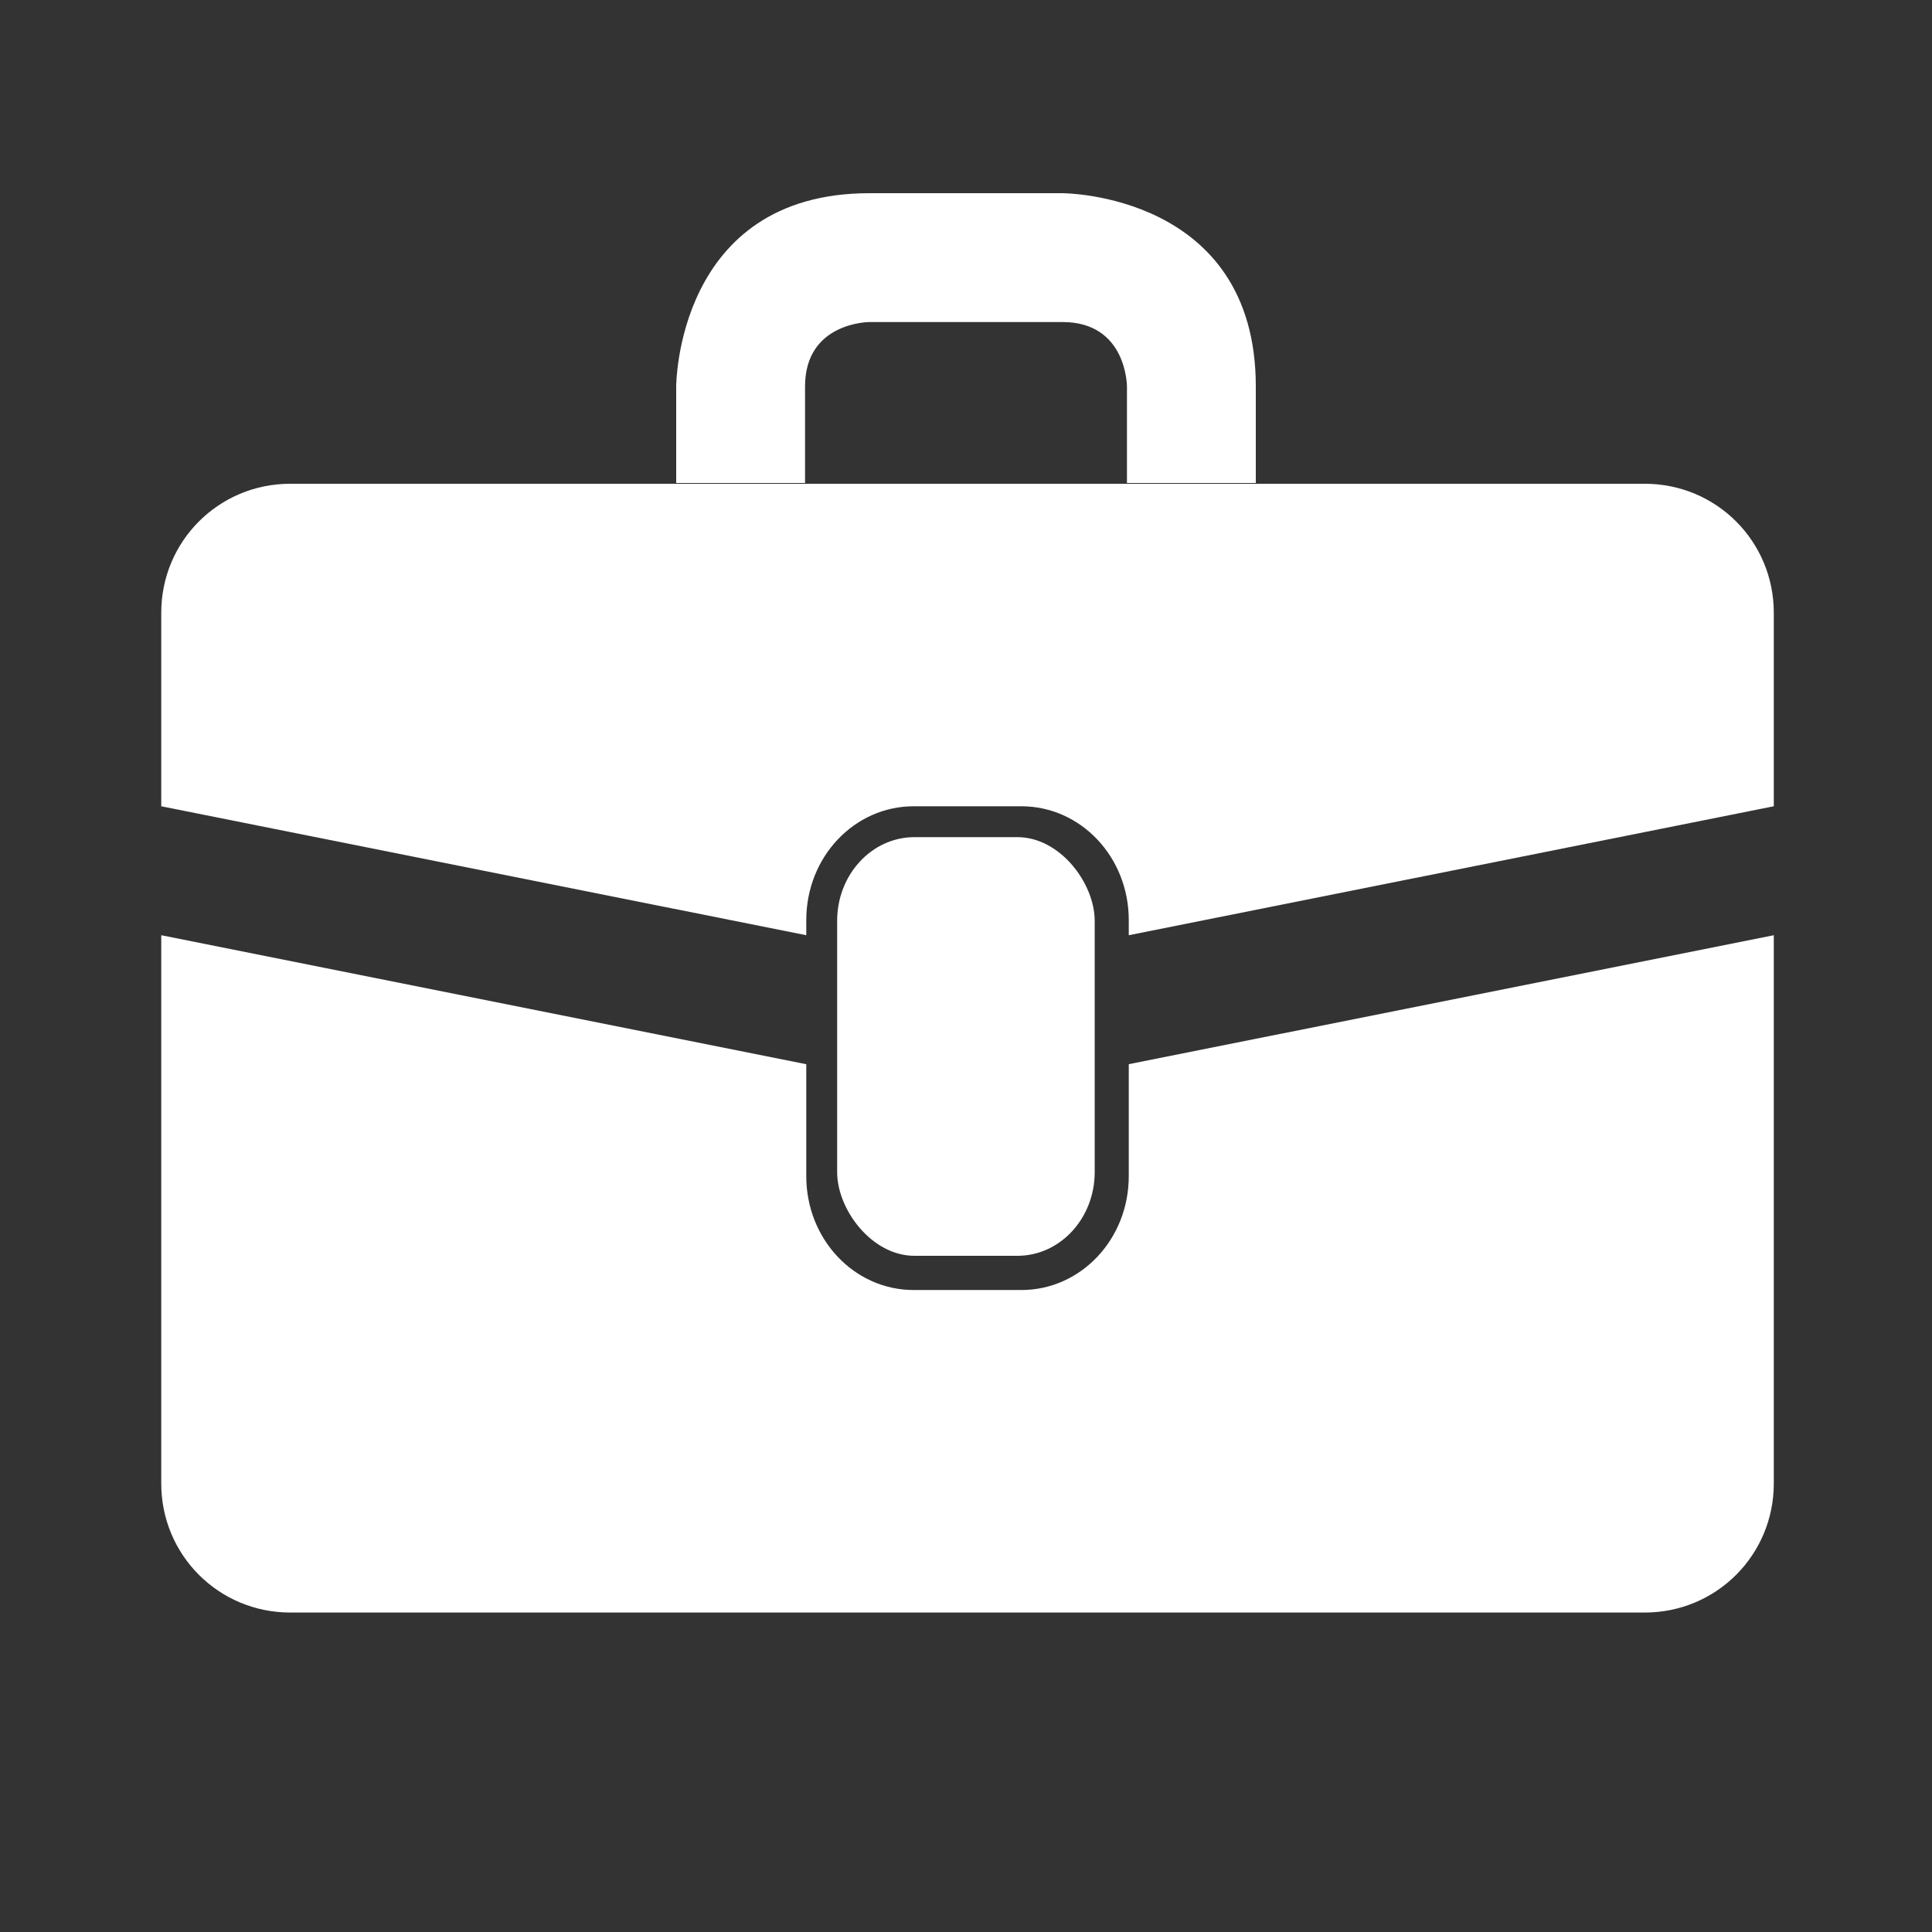 <?xml version="1.0" encoding="UTF-8" standalone="no"?>
<svg
   xmlns:dc="http://purl.org/dc/elements/1.1/"
   xmlns:cc="http://creativecommons.org/ns#"
   xmlns:rdf="http://www.w3.org/1999/02/22-rdf-syntax-ns#"
   xmlns:svg="http://www.w3.org/2000/svg"
   xmlns="http://www.w3.org/2000/svg"
   width="48"
   height="48"
   viewBox="0 0 12.7 12.7"
   version="1.1"
   id="svg8">
  <rect x="0" y="0" width="12.7" height="12.7" fill="#333333" stroke="none"/>
  <defs
     id="defs2" />
  <g
     id="layer1">
    <path
       id="rect835"
       style="fill:#ffffff;fill-opacity:1;stroke-width:1;stroke-opacity:0"
       d="M 7.199 12 C 5.426 12 4 13.426 4 15.199 L 4 20 L 20 23.199 L 20 22.824 C 20 21.26 21.189 20 22.666 20 L 25.334 20 C 26.811 20 28 21.26 28 22.824 L 28 23.199 L 44 20 L 44 15.199 C 44 13.426 42.574 12 40.801 12 L 7.199 12 z M 4 23.199 L 4 36.801 C 4 38.574 5.426 40 7.199 40 L 40.801 40 C 42.574 40 44 38.574 44 36.801 L 44 23.199 L 28 26.398 L 28 29.176 C 28 30.74 26.811 32 25.334 32 L 22.666 32 C 21.189 32 20 30.74 20 29.176 L 20 26.398 L 4 23.199 z "
       transform="scale(0.265)" />
    <rect
       style="fill:#ffffff;fill-opacity:1;stroke:none;stroke-width:0.22;stroke-opacity:0"
       id="rect845"
       width="1.693"
       height="2.752"
       x="5.503"
       y="5.503"
       rx="0.508"
       ry="0.55" />
    <path
       style="fill:#ffffff;stroke:none;stroke-width:0.265px;stroke-linecap:butt;stroke-linejoin:miter;stroke-opacity:1;fill-opacity:1"
       d="M 5.292,3.175 V 2.54 c 0,0 0,0.423 0,0 0,-0.423 0.423,-0.423 0.423,-0.423 h 1.27 c 0,0 -0.423,0 0,0 C 7.408,2.117 7.408,2.54 7.408,2.54 V 3.175 H 8.255 V 2.54 c 0,0 0,1.27 0,0 0,-1.27 -1.27,-1.27 -1.27,-1.27 h -1.27 c 0,0 1.27,0 0,0 -1.27,0 -1.27,1.27 -1.27,1.27 v 0.635 z"
       id="path870" />
  </g>
</svg>
